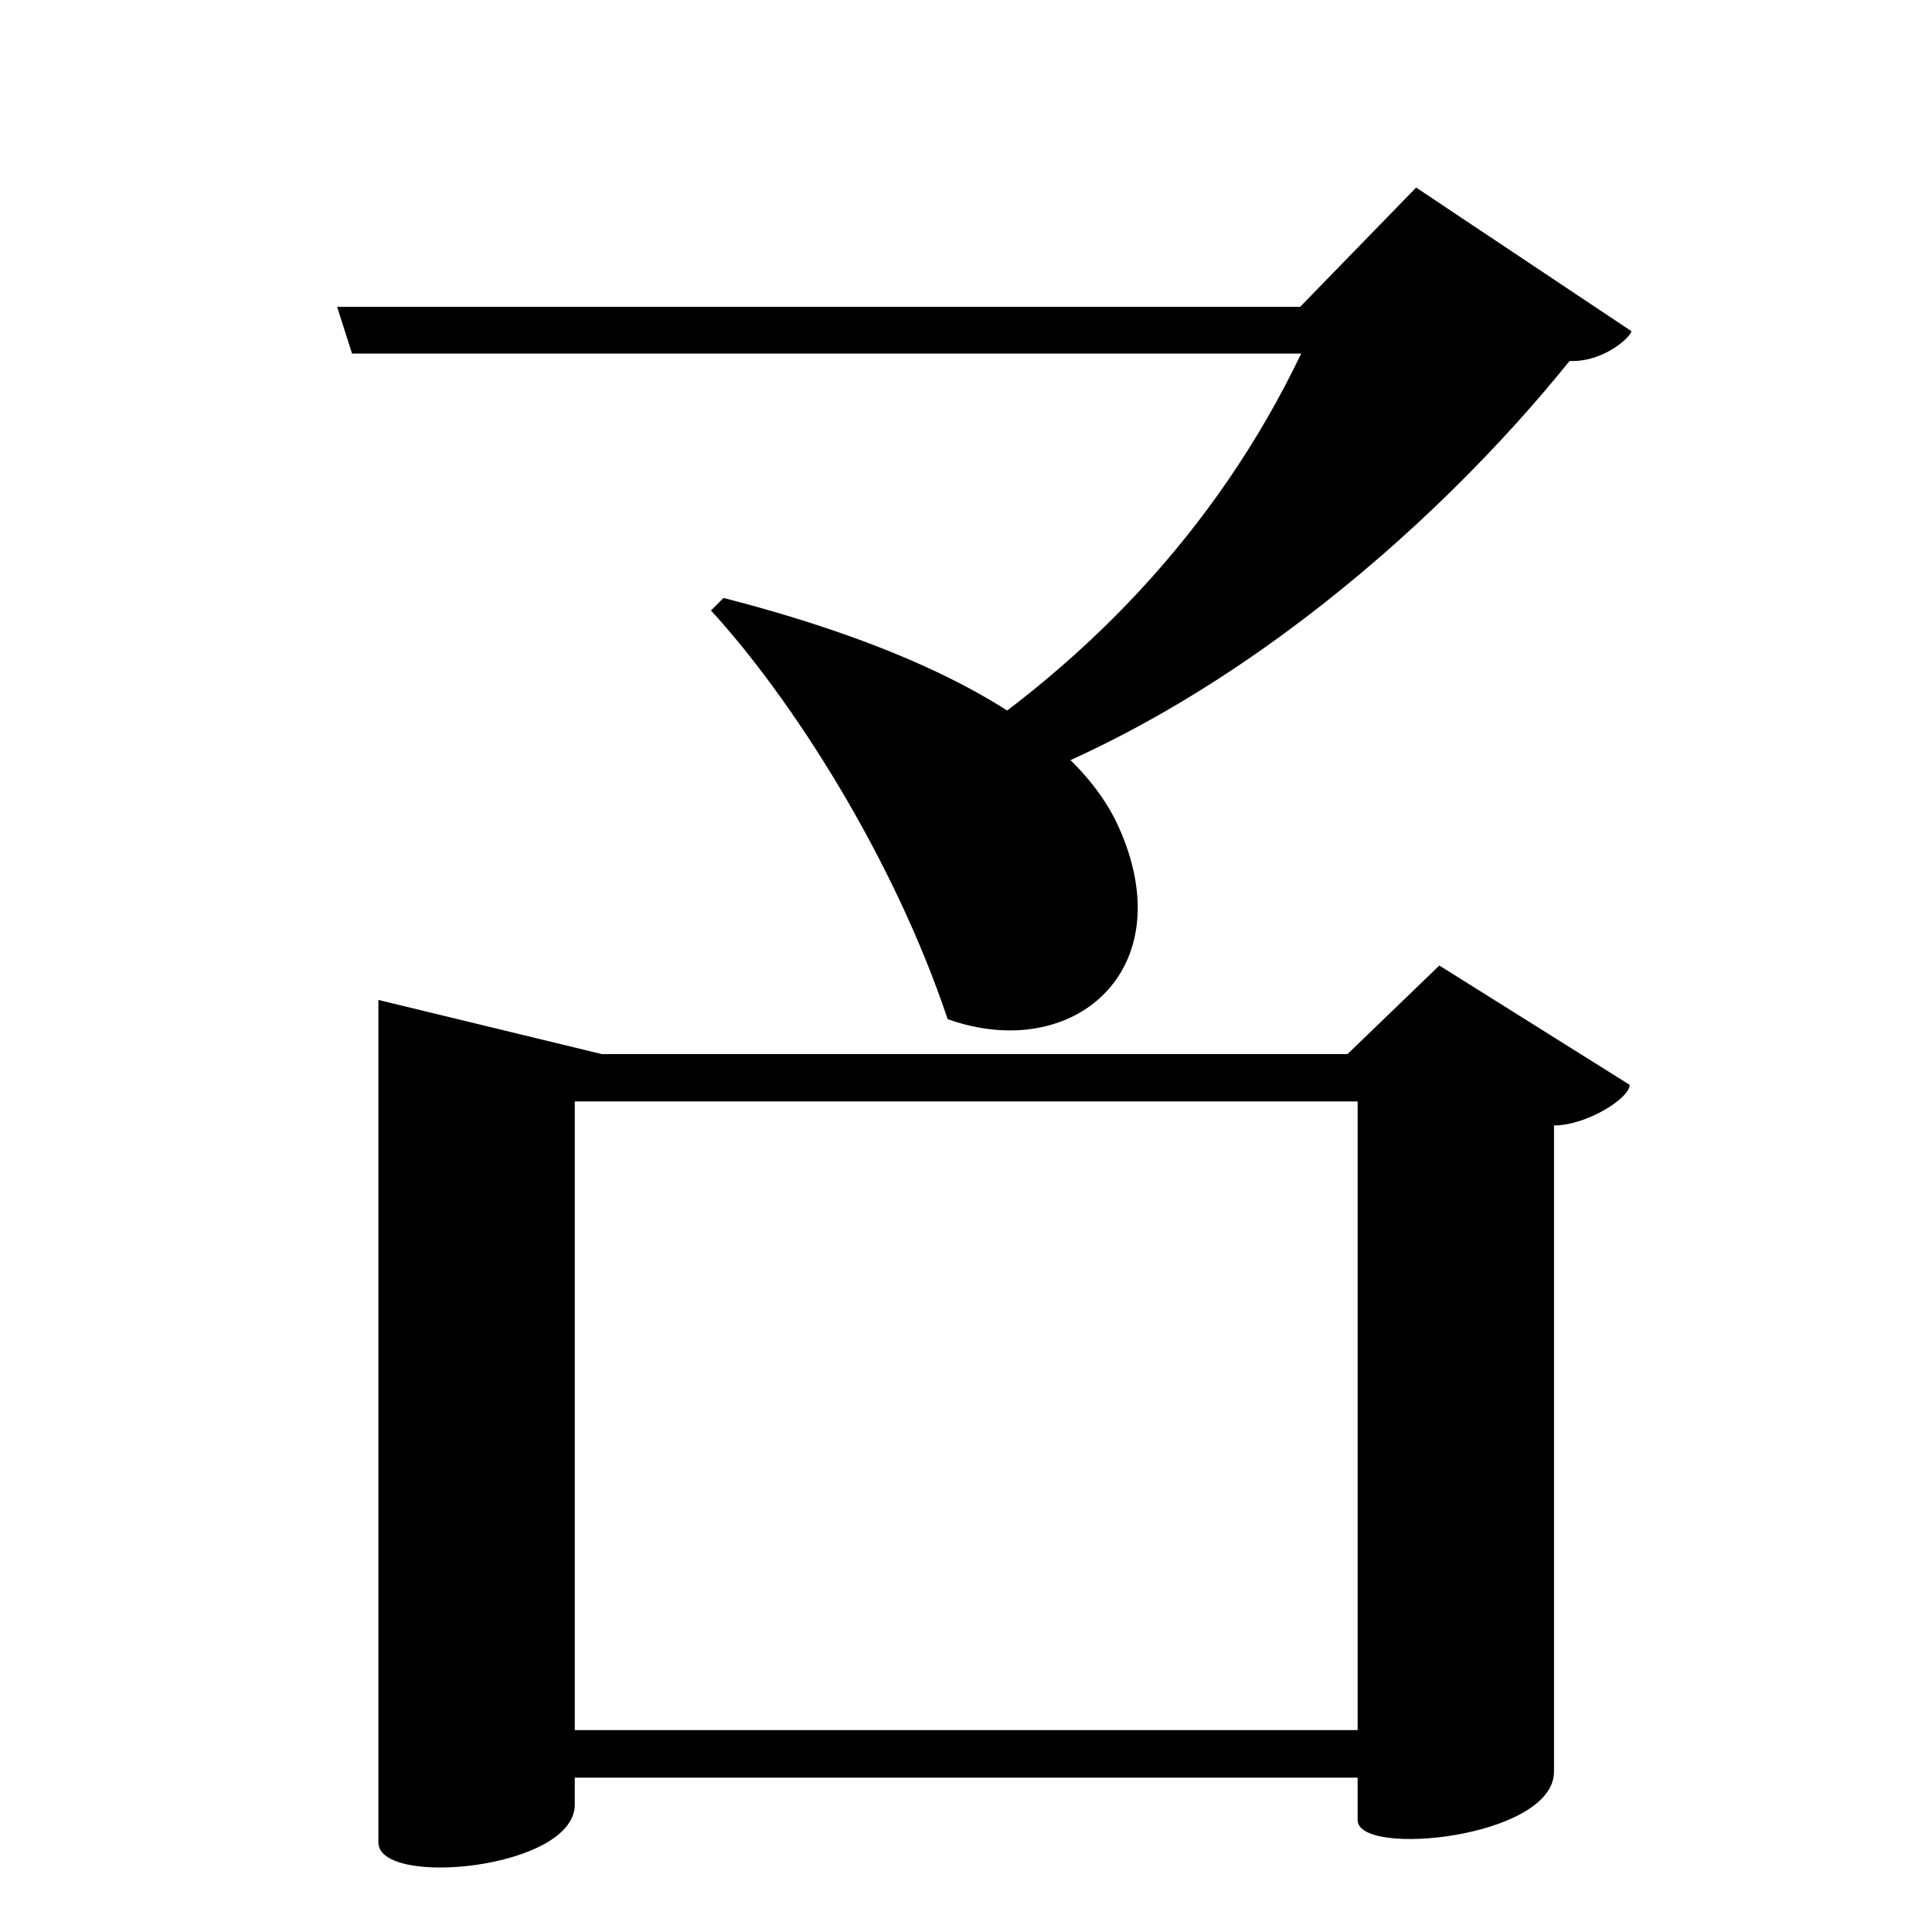 <?xml version="1.0" encoding="UTF-8" standalone="no"?>
<svg viewBox="0 0 2000 2000" version="1.1" xmlns="http://www.w3.org/2000/svg" xmlns:sodipodi="http://sodipodi.sourceforge.net/DTD/sodipodi-0.dtd">
	
      <path id="path3143" d="m 1490,999.5 -95.1,91.71 H 623 l -231.3,-56.07 v 872.1 c 0,47.306 203.3,27.586 203.3,-39.04 v -28 h 810.4 v 43.9 c 0,39.12 203.3,18.5 203.3,-50.04 v -669 c 33.56,0 78.32,-28.04 78.32,-42.05 z m -84.58,791.5 h -810.4 v -650.8 h 810.4 z" sodipodi:nodetypes="ccccssccsscccccccc"></path>
      <path id="path3212" d="m 972,837 c 274.182,-76.965 514.608,-291.578 652.78,-463.32 35.096,1.513 62.98,-24.53 64.1,-30.82 l -222.9,-148.7 -120.1,123.5 H 349 L 364.42,366 H 1347 c -87.958,183.841 -227.595,329.382 -403,437 z" sodipodi:nodetypes="cccccccccc"></path>
      <path id="path3214" d="m 736,632 c 83.432,90.886 188.837,255.218 245,423 129.853,46.4 243.942,-50.444 177,-199 C 1110.02,749.524 952.419,671.229 749,619 Z" sodipodi:nodetypes="ccscc"></path>
    
</svg>
